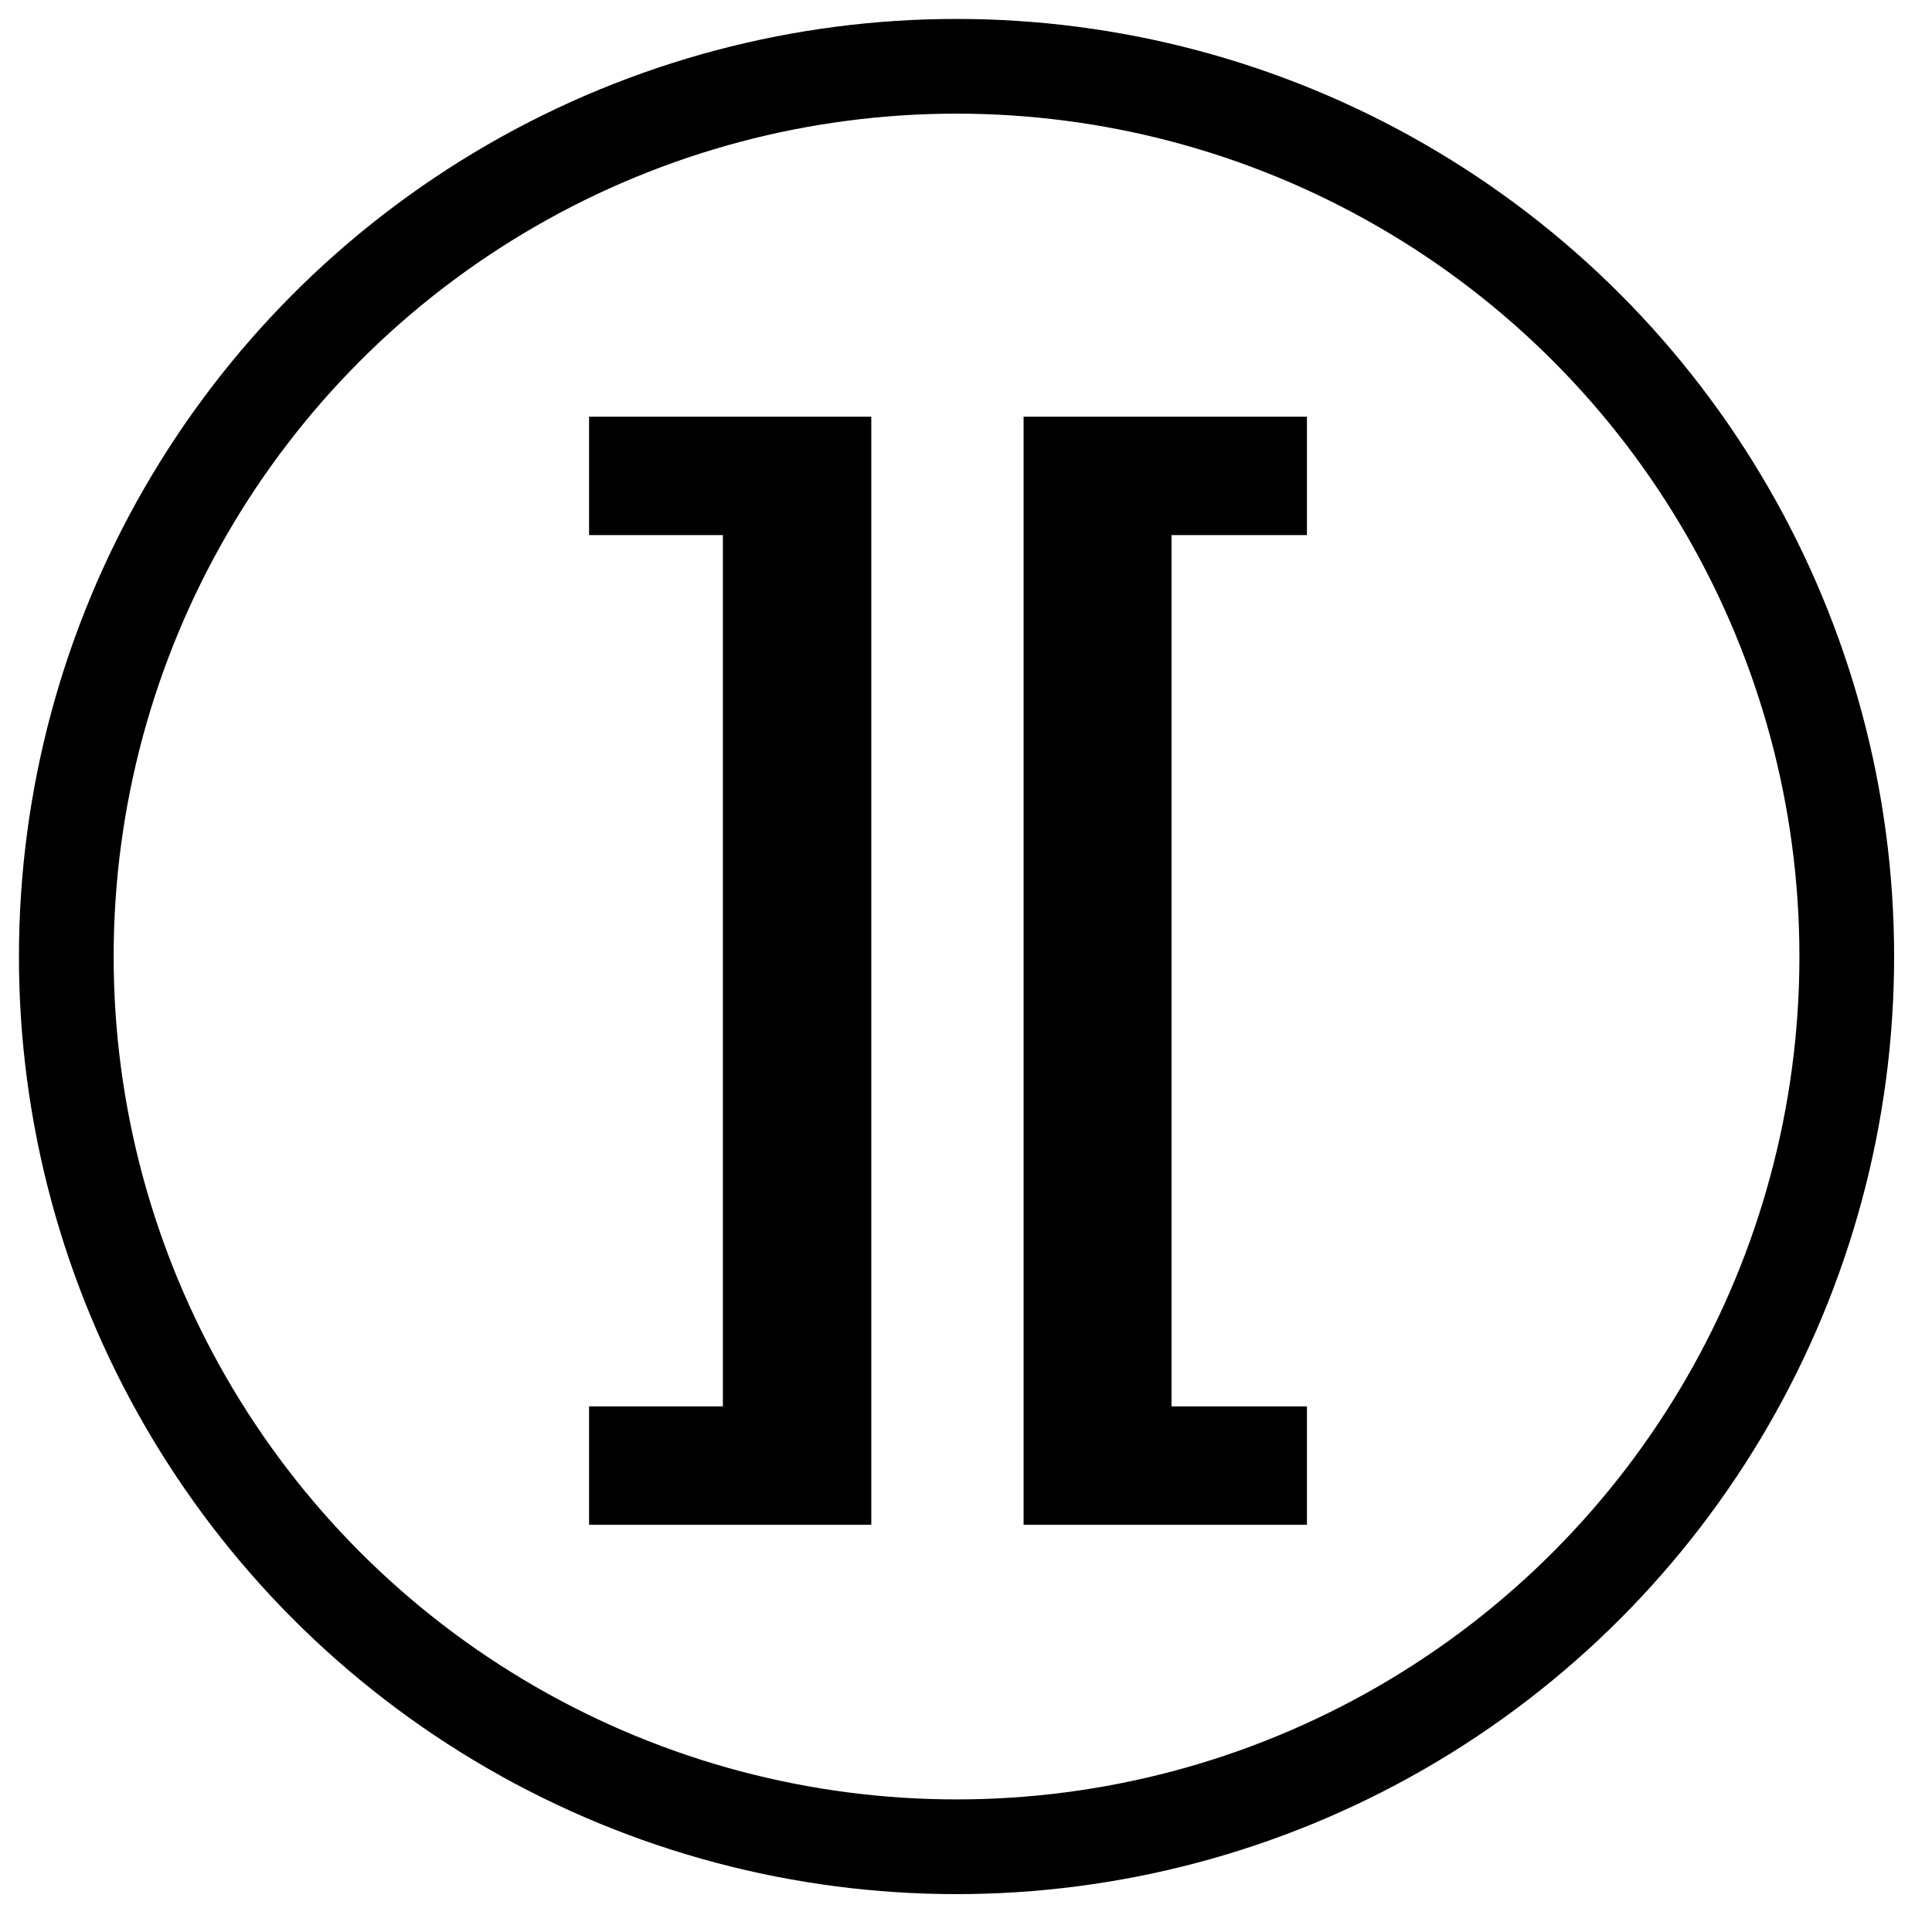 <svg id="Layer_1" data-name="Layer 1" xmlns="http://www.w3.org/2000/svg" width="204" height="204" viewBox="0 0 204 204"><defs><style>.cls-1{fill:none;stroke:#000;stroke-miterlimit:10;stroke-width:10px;}</style></defs><title>info_brackets_font2</title><path d="M62.2,161v-12.5H76.33v-92H62.2V44H92V161Z"/><path d="M108.08,44H138v12.5H123.7v92H138V161H108.08Z"/><circle class="cls-1" cx="101" cy="101" r="94"/></svg>